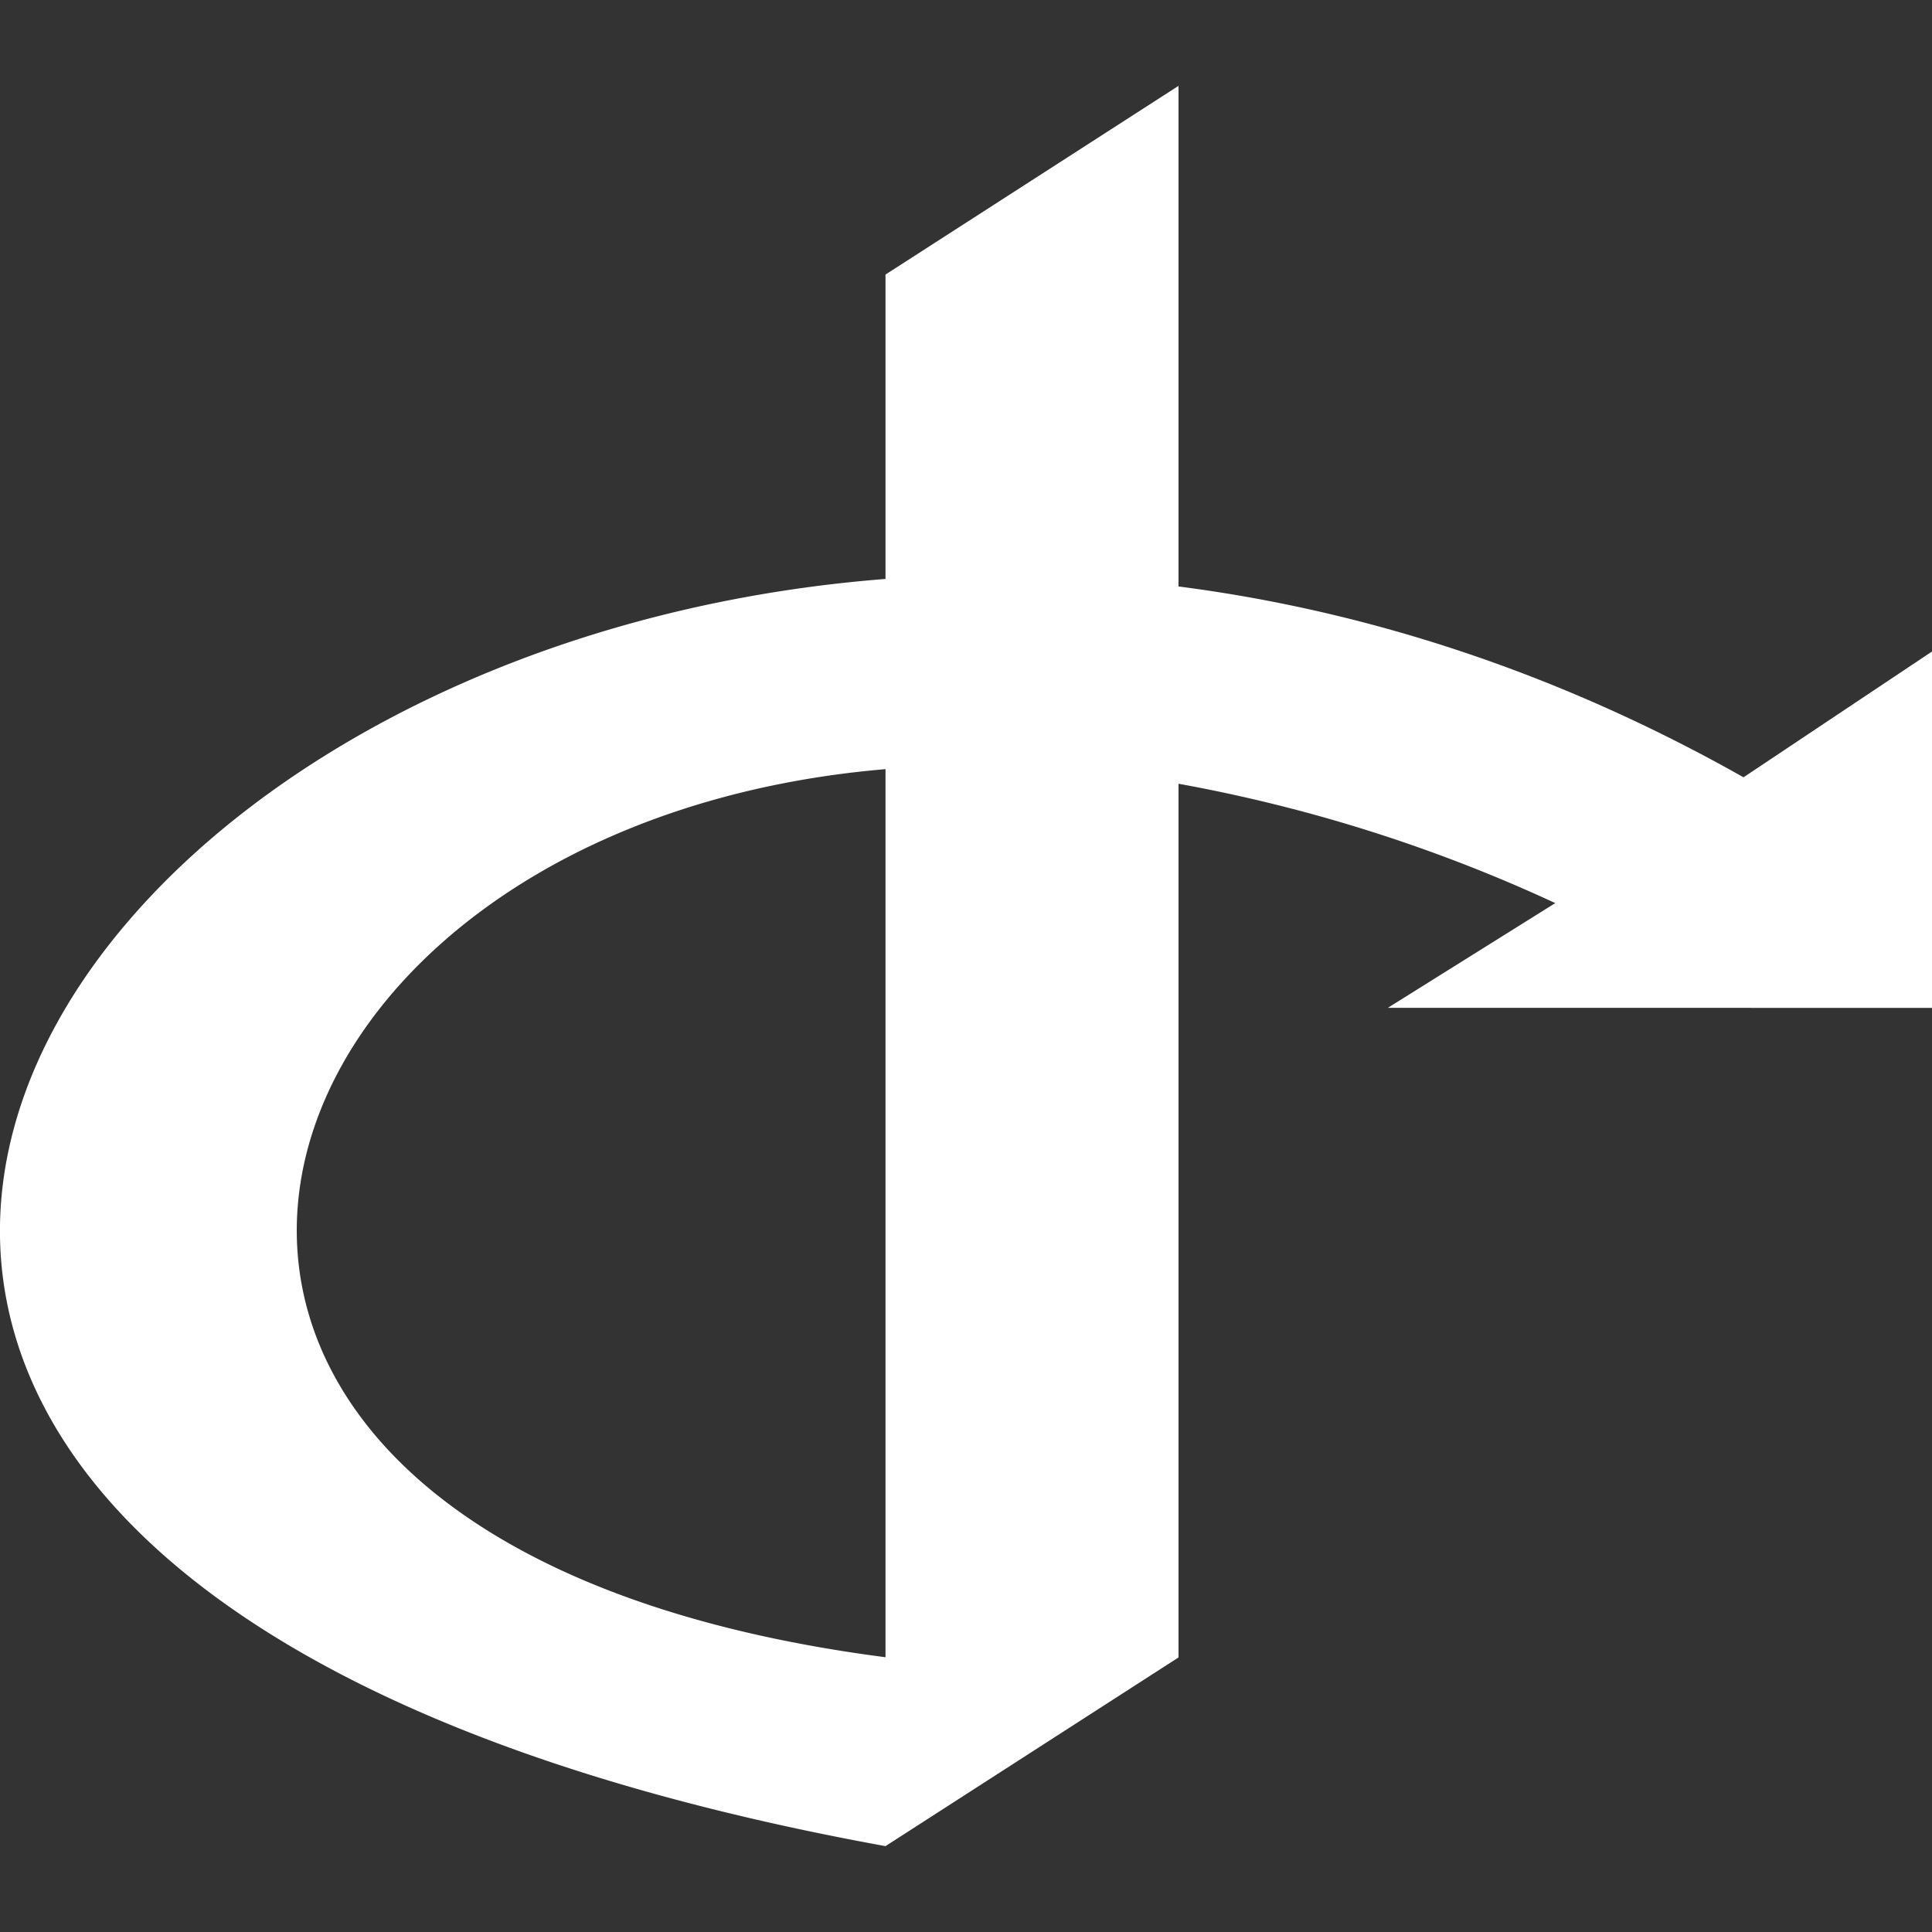 <svg xmlns="http://www.w3.org/2000/svg" width="32" height="32" viewBox="0 0 90 90">
    <rect x="0" y="0" width="90" height="90" fill="#333333" stroke="none"/>
    <path d="M81.22 36.21c-8.83-4.99-17.77-7.79-26.32-8.89V4l-13.65 8.79v14.18c-42.3 3.3-66.4 46.95 0 59.03l13.65-8.79v-40.7a72.37 72.37 0 0 1 17.55 5.56l-7.8 4.88H90v-16.6l-8.78 5.86zm-39.97-.37V77.2c-41.14-5.33-31.69-38.68 0-41.37z" fill="#FFFFFF"/>
</svg>
